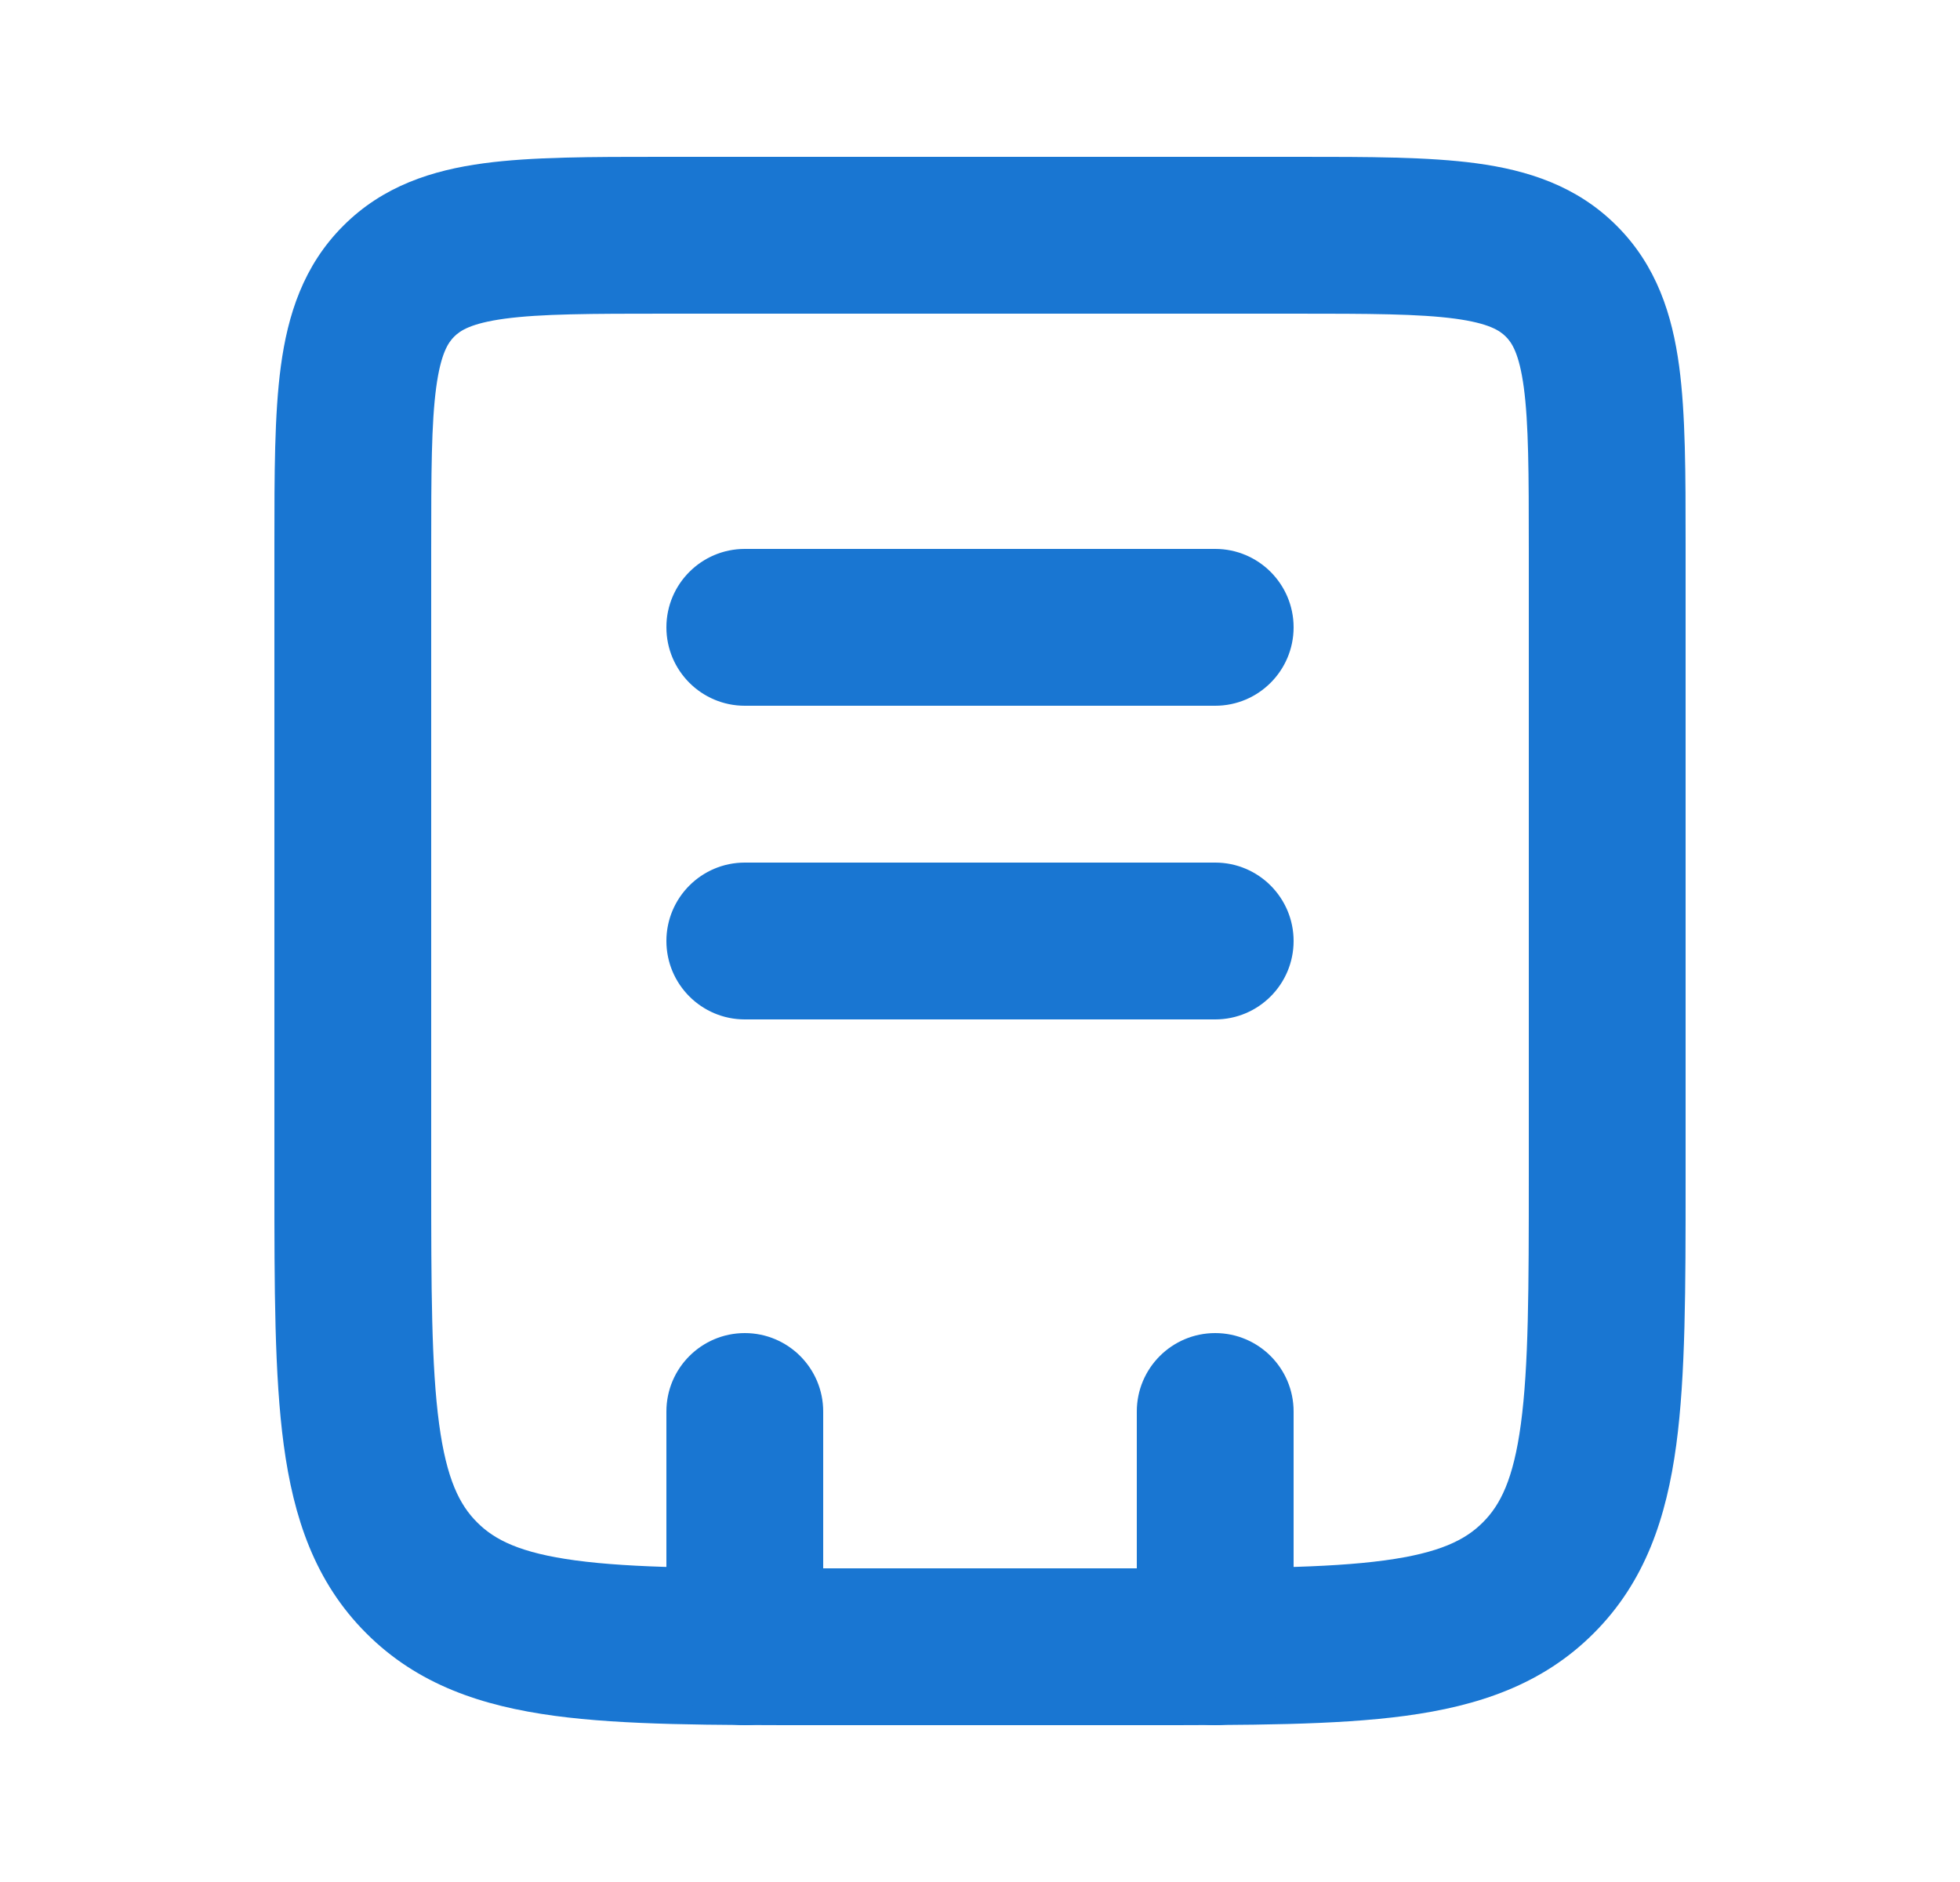 <svg width="25" height="24" viewBox="0 0 25 24" fill="none" xmlns="http://www.w3.org/2000/svg">
<path fill-rule="evenodd" clip-rule="evenodd" d="M8.434 2C8.456 2 8.478 2 8.5 2L16.566 2C17.452 2 18.216 2 18.828 2.082C19.483 2.17 20.112 2.369 20.621 2.879C21.131 3.388 21.33 4.017 21.418 4.672C21.5 5.284 21.5 6.048 21.5 6.934L21.5 15.07C21.5 16.425 21.5 17.541 21.381 18.425C21.256 19.353 20.985 20.172 20.328 20.828C19.672 21.485 18.853 21.756 17.925 21.881C17.041 22 15.925 22 14.57 22H10.43C9.075 22 7.959 22 7.075 21.881C6.147 21.756 5.328 21.485 4.672 20.828C4.015 20.172 3.744 19.353 3.619 18.425C3.5 17.541 3.5 16.425 3.5 15.071L3.5 7C3.5 6.978 3.5 6.956 3.5 6.934C3.5 6.048 3.5 5.284 3.582 4.672C3.67 4.017 3.869 3.388 4.379 2.879C4.888 2.369 5.517 2.17 6.172 2.082C6.784 2 7.548 2 8.434 2ZM6.439 4.064C6.005 4.123 5.869 4.217 5.793 4.293C5.717 4.369 5.623 4.505 5.564 4.939C5.502 5.401 5.5 6.029 5.5 7V15C5.5 16.442 5.502 17.424 5.601 18.159C5.696 18.865 5.863 19.192 6.086 19.414C6.308 19.637 6.635 19.804 7.341 19.899C8.076 19.998 9.058 20 10.5 20H14.5C15.943 20 16.924 19.998 17.659 19.899C18.365 19.804 18.692 19.637 18.914 19.414C19.137 19.192 19.304 18.865 19.399 18.159C19.498 17.424 19.5 16.442 19.5 15V7C19.5 6.029 19.498 5.401 19.436 4.939C19.377 4.505 19.283 4.369 19.207 4.293C19.131 4.217 18.995 4.123 18.561 4.064C18.099 4.002 17.471 4 16.5 4H8.5C7.529 4 6.901 4.002 6.439 4.064Z" fill="#1976D2"/>
<path fill-rule="evenodd" clip-rule="evenodd" d="M14.5 21L14.5 18C14.5 17.448 14.948 17 15.5 17C16.052 17 16.5 17.448 16.5 18L16.5 21C16.5 21.552 16.052 22 15.5 22C14.948 22 14.5 21.552 14.5 21ZM9.5 17C10.052 17 10.5 17.448 10.5 18L10.5 21C10.5 21.552 10.052 22 9.5 22C8.948 22 8.5 21.552 8.5 21L8.5 18C8.5 17.448 8.948 17 9.5 17Z" fill="#1976D2"/>
<path fill-rule="evenodd" clip-rule="evenodd" d="M8.5 8C8.5 7.448 8.948 7 9.5 7L15.5 7C16.052 7 16.5 7.448 16.5 8C16.5 8.552 16.052 9 15.5 9L9.5 9C8.948 9 8.5 8.552 8.5 8Z" fill="#1976D2"/>
<path fill-rule="evenodd" clip-rule="evenodd" d="M8.5 12C8.5 11.448 8.948 11 9.5 11L15.5 11C16.052 11 16.5 11.448 16.5 12C16.5 12.552 16.052 13 15.5 13L9.5 13C8.948 13 8.5 12.552 8.5 12Z" fill="#1976D2"/>
</svg>
